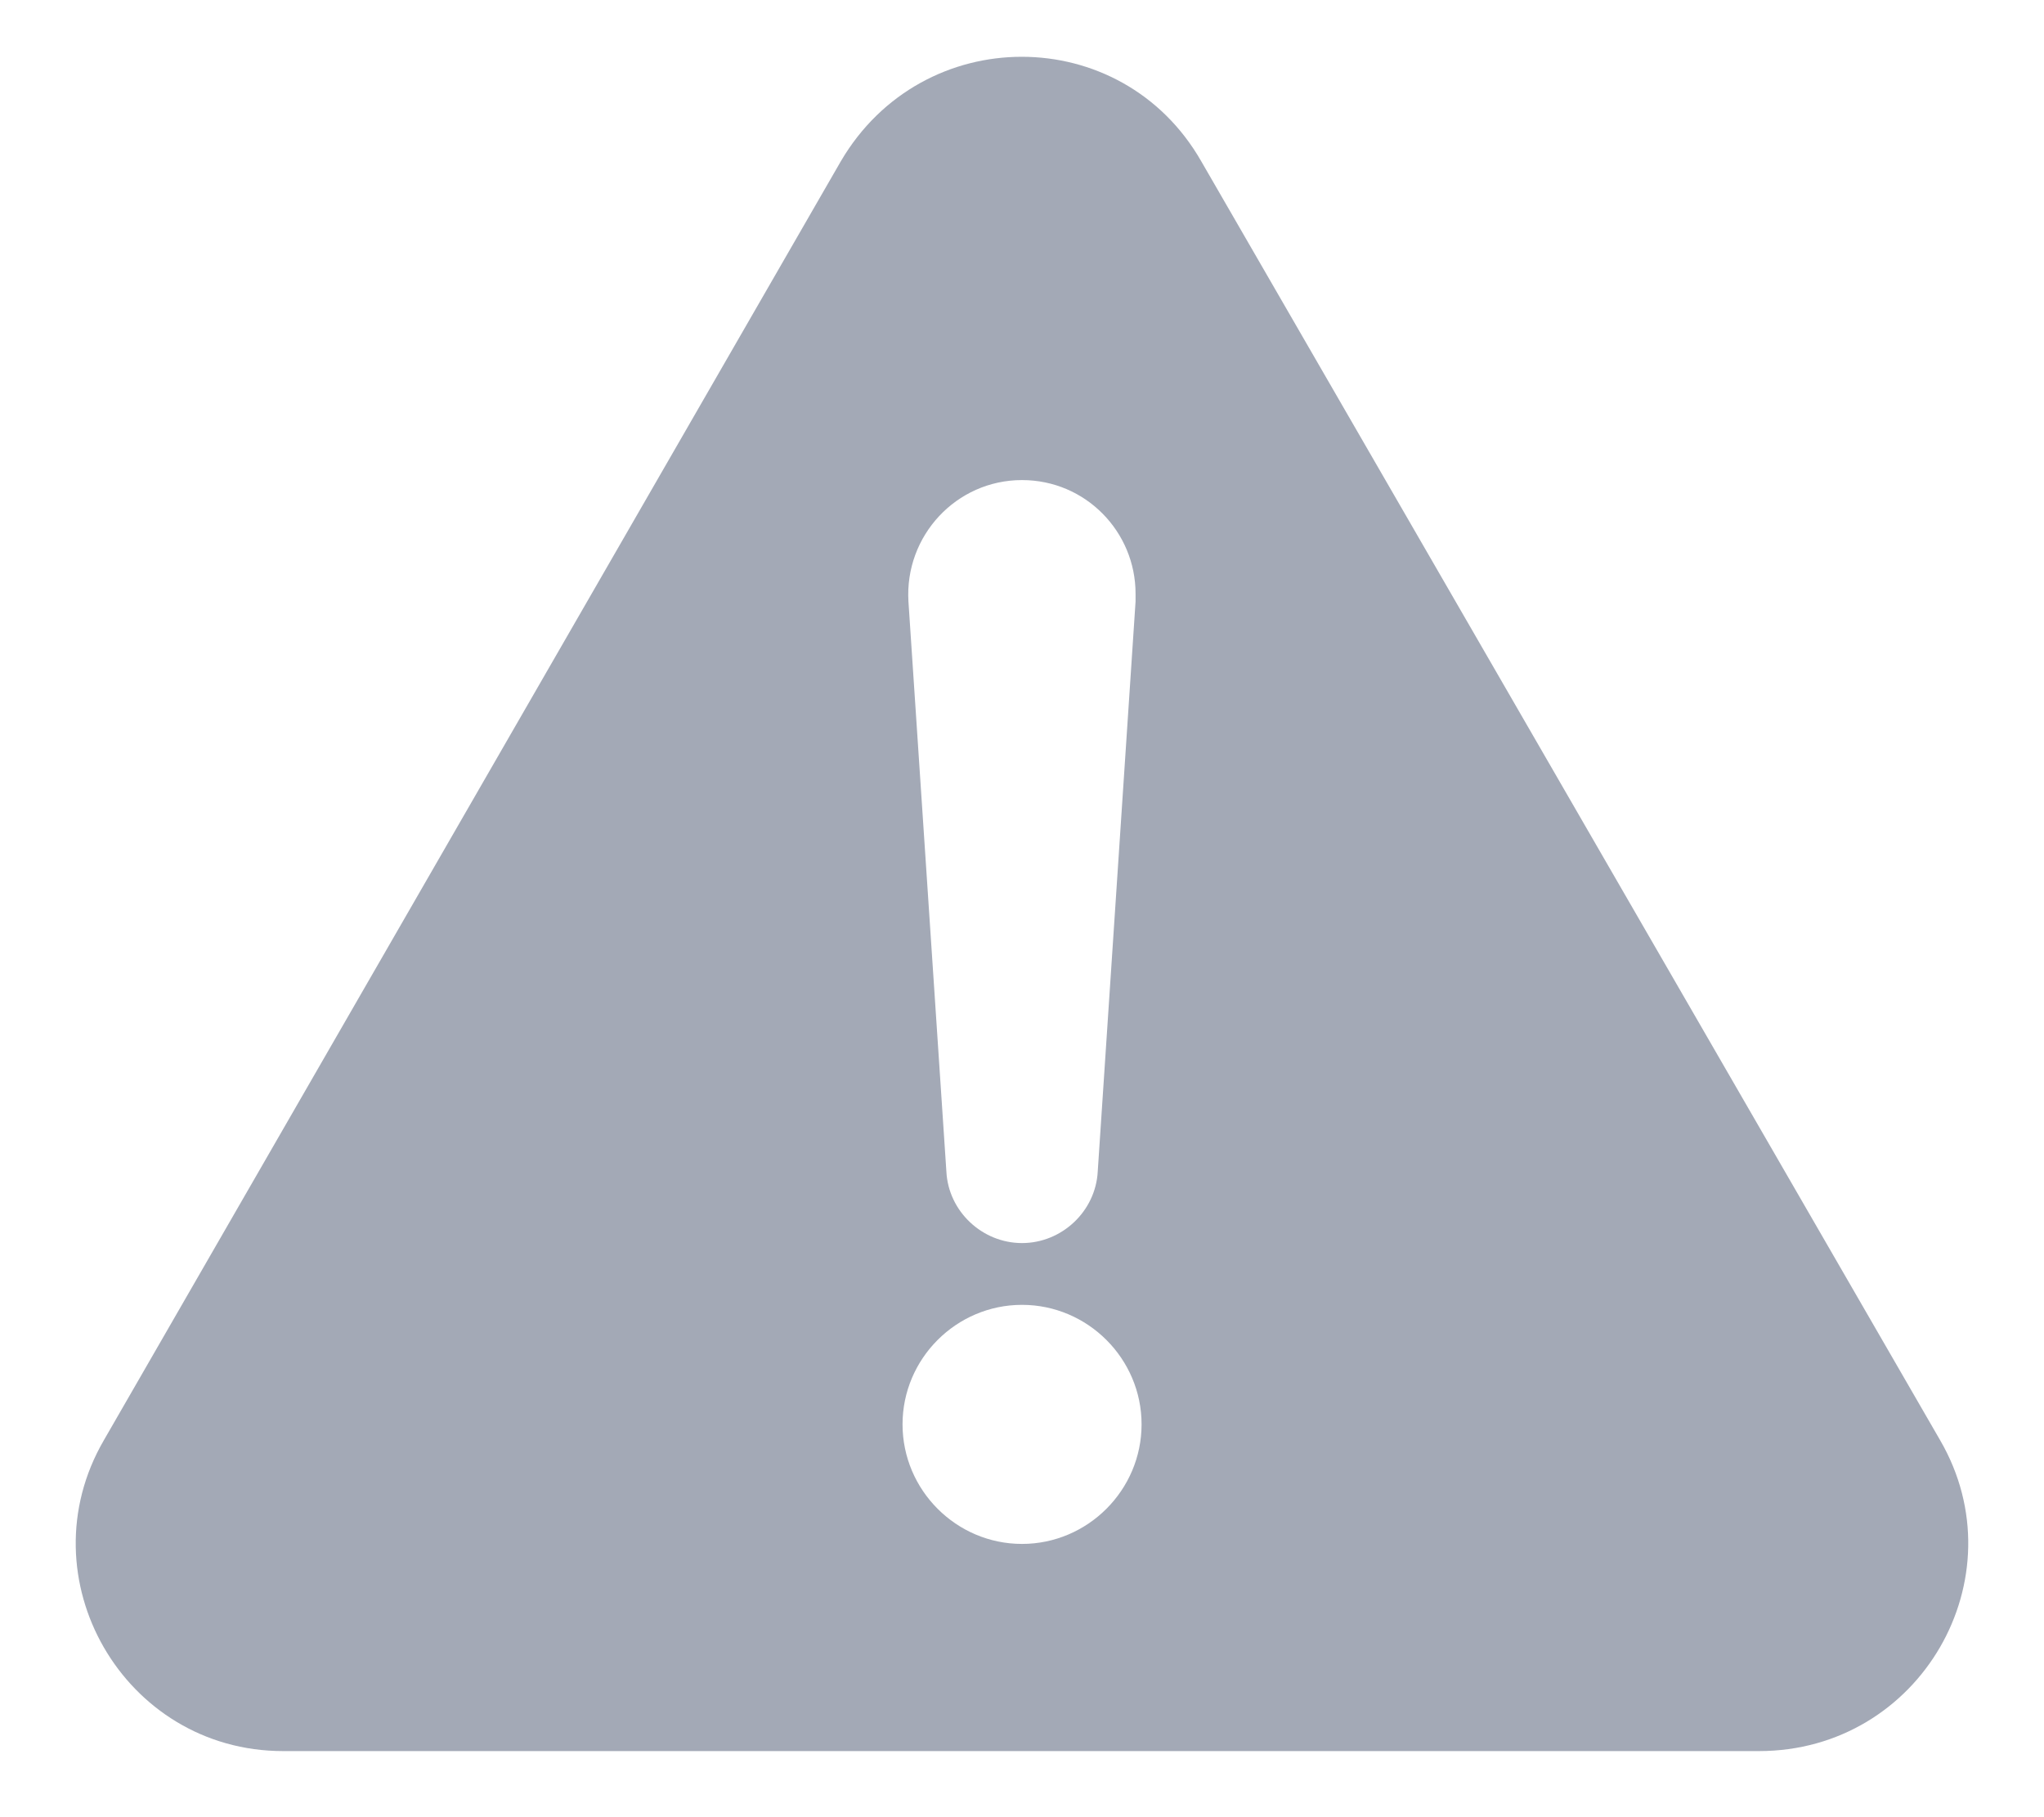 <svg width="18" height="16" viewBox="0 0 18 16" fill="none" xmlns="http://www.w3.org/2000/svg">
<path d="M17.086 12.682L10.579 1.421C9.877 0.193 8.123 0.193 7.404 1.421L0.914 12.682C0.212 13.892 1.089 15.418 2.493 15.418H15.49C16.911 15.418 17.788 13.892 17.086 12.682ZM9 4.227C9.561 4.227 10 4.683 10 5.227V5.297L9.667 10.314C9.649 10.665 9.351 10.945 9 10.945C8.649 10.945 8.351 10.665 8.334 10.314L8 5.297C7.965 4.718 8.421 4.227 9 4.227ZM9 13.594C8.421 13.594 7.948 13.12 7.948 12.541C7.948 11.963 8.421 11.489 9 11.489C9.579 11.489 10.053 11.963 10.053 12.541C10.053 13.12 9.579 13.594 9 13.594Z" fill="#A3A9B6"/>
</svg> 